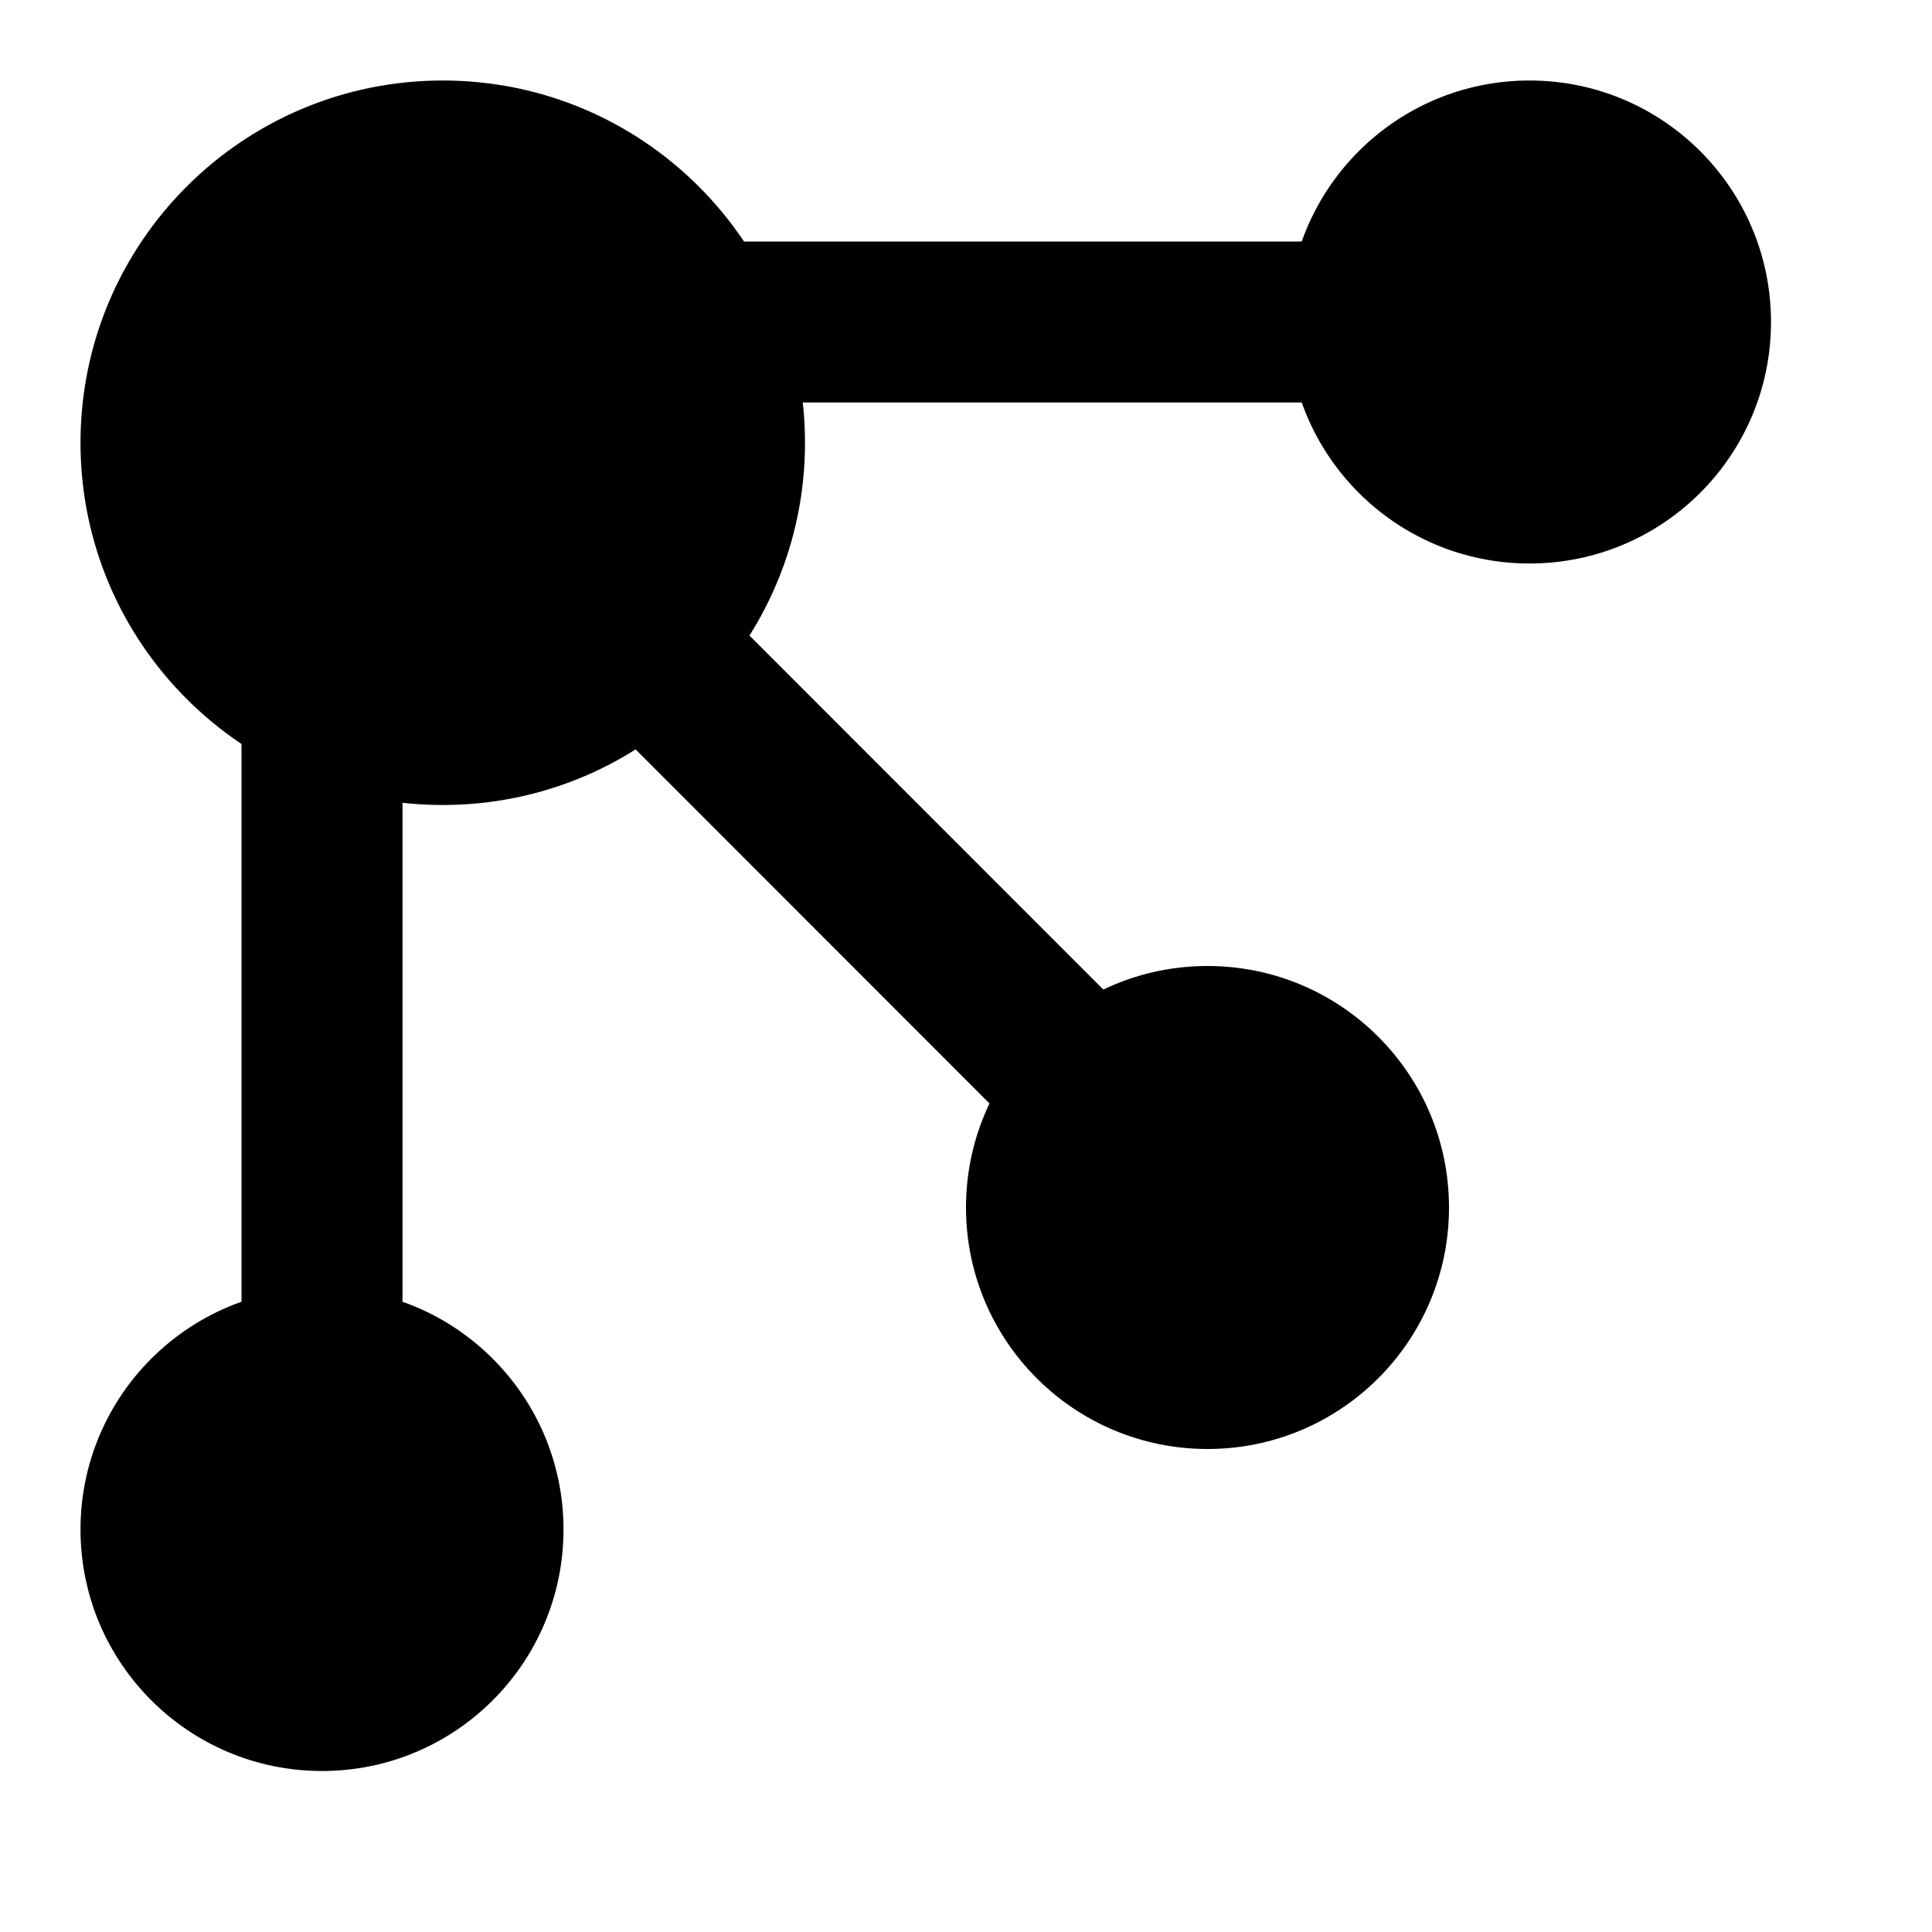 <svg width="24" height="24" viewBox="0 0 24 24" xmlns="http://www.w3.org/2000/svg">
    <path fill-rule="evenodd" clip-rule="evenodd" d="M16.999 5L8.988 5C8.436 5 7.988 4.552 7.988 4C7.988 3.448 8.436 3 8.988 3L16.999 3C17.551 3 17.999 3.448 17.999 4C17.999 4.552 17.551 5 16.999 5Z"/>
    <path fill-rule="evenodd" clip-rule="evenodd" d="M7.414 7.413C7.805 7.022 8.438 7.023 8.828 7.413L14.206 12.793C14.596 13.184 14.596 13.817 14.206 14.207C13.815 14.598 13.182 14.598 12.791 14.207L7.414 8.827C7.023 8.436 7.024 7.803 7.414 7.413Z"/>
    <path fill-rule="evenodd" clip-rule="evenodd" d="M4 8.007C4.552 8.007 5 8.455 5 9.007L5 17C5 17.552 4.552 18 4 18C3.448 18 3 17.552 3 17L3 9.007C3 8.455 3.448 8.007 4 8.007Z"/>
    <path d="M10 5.5C10 7.985 7.985 10 5.5 10C3.015 10 1 7.985 1 5.5C1 3.015 3.015 1 5.5 1C7.985 1 10 3.015 10 5.5Z"/>
    <path fill-rule="evenodd" clip-rule="evenodd" d="M1 19C1 17.343 2.343 16 4 16C5.657 16 7 17.343 7 19C7 20.657 5.657 22 4 22C2.343 22 1 20.657 1 19Z"/>
    <path fill-rule="evenodd" clip-rule="evenodd" d="M12 15C12 13.343 13.343 12 15 12C16.657 12 18 13.343 18 15C18 16.657 16.657 18 15 18C13.343 18 12 16.657 12 15Z"/>
    <path fill-rule="evenodd" clip-rule="evenodd" d="M16 4C16 2.343 17.343 1 19 1C20.657 1 22 2.343 22 4C22 5.657 20.657 7 19 7C17.343 7 16 5.657 16 4Z"/>
</svg>
